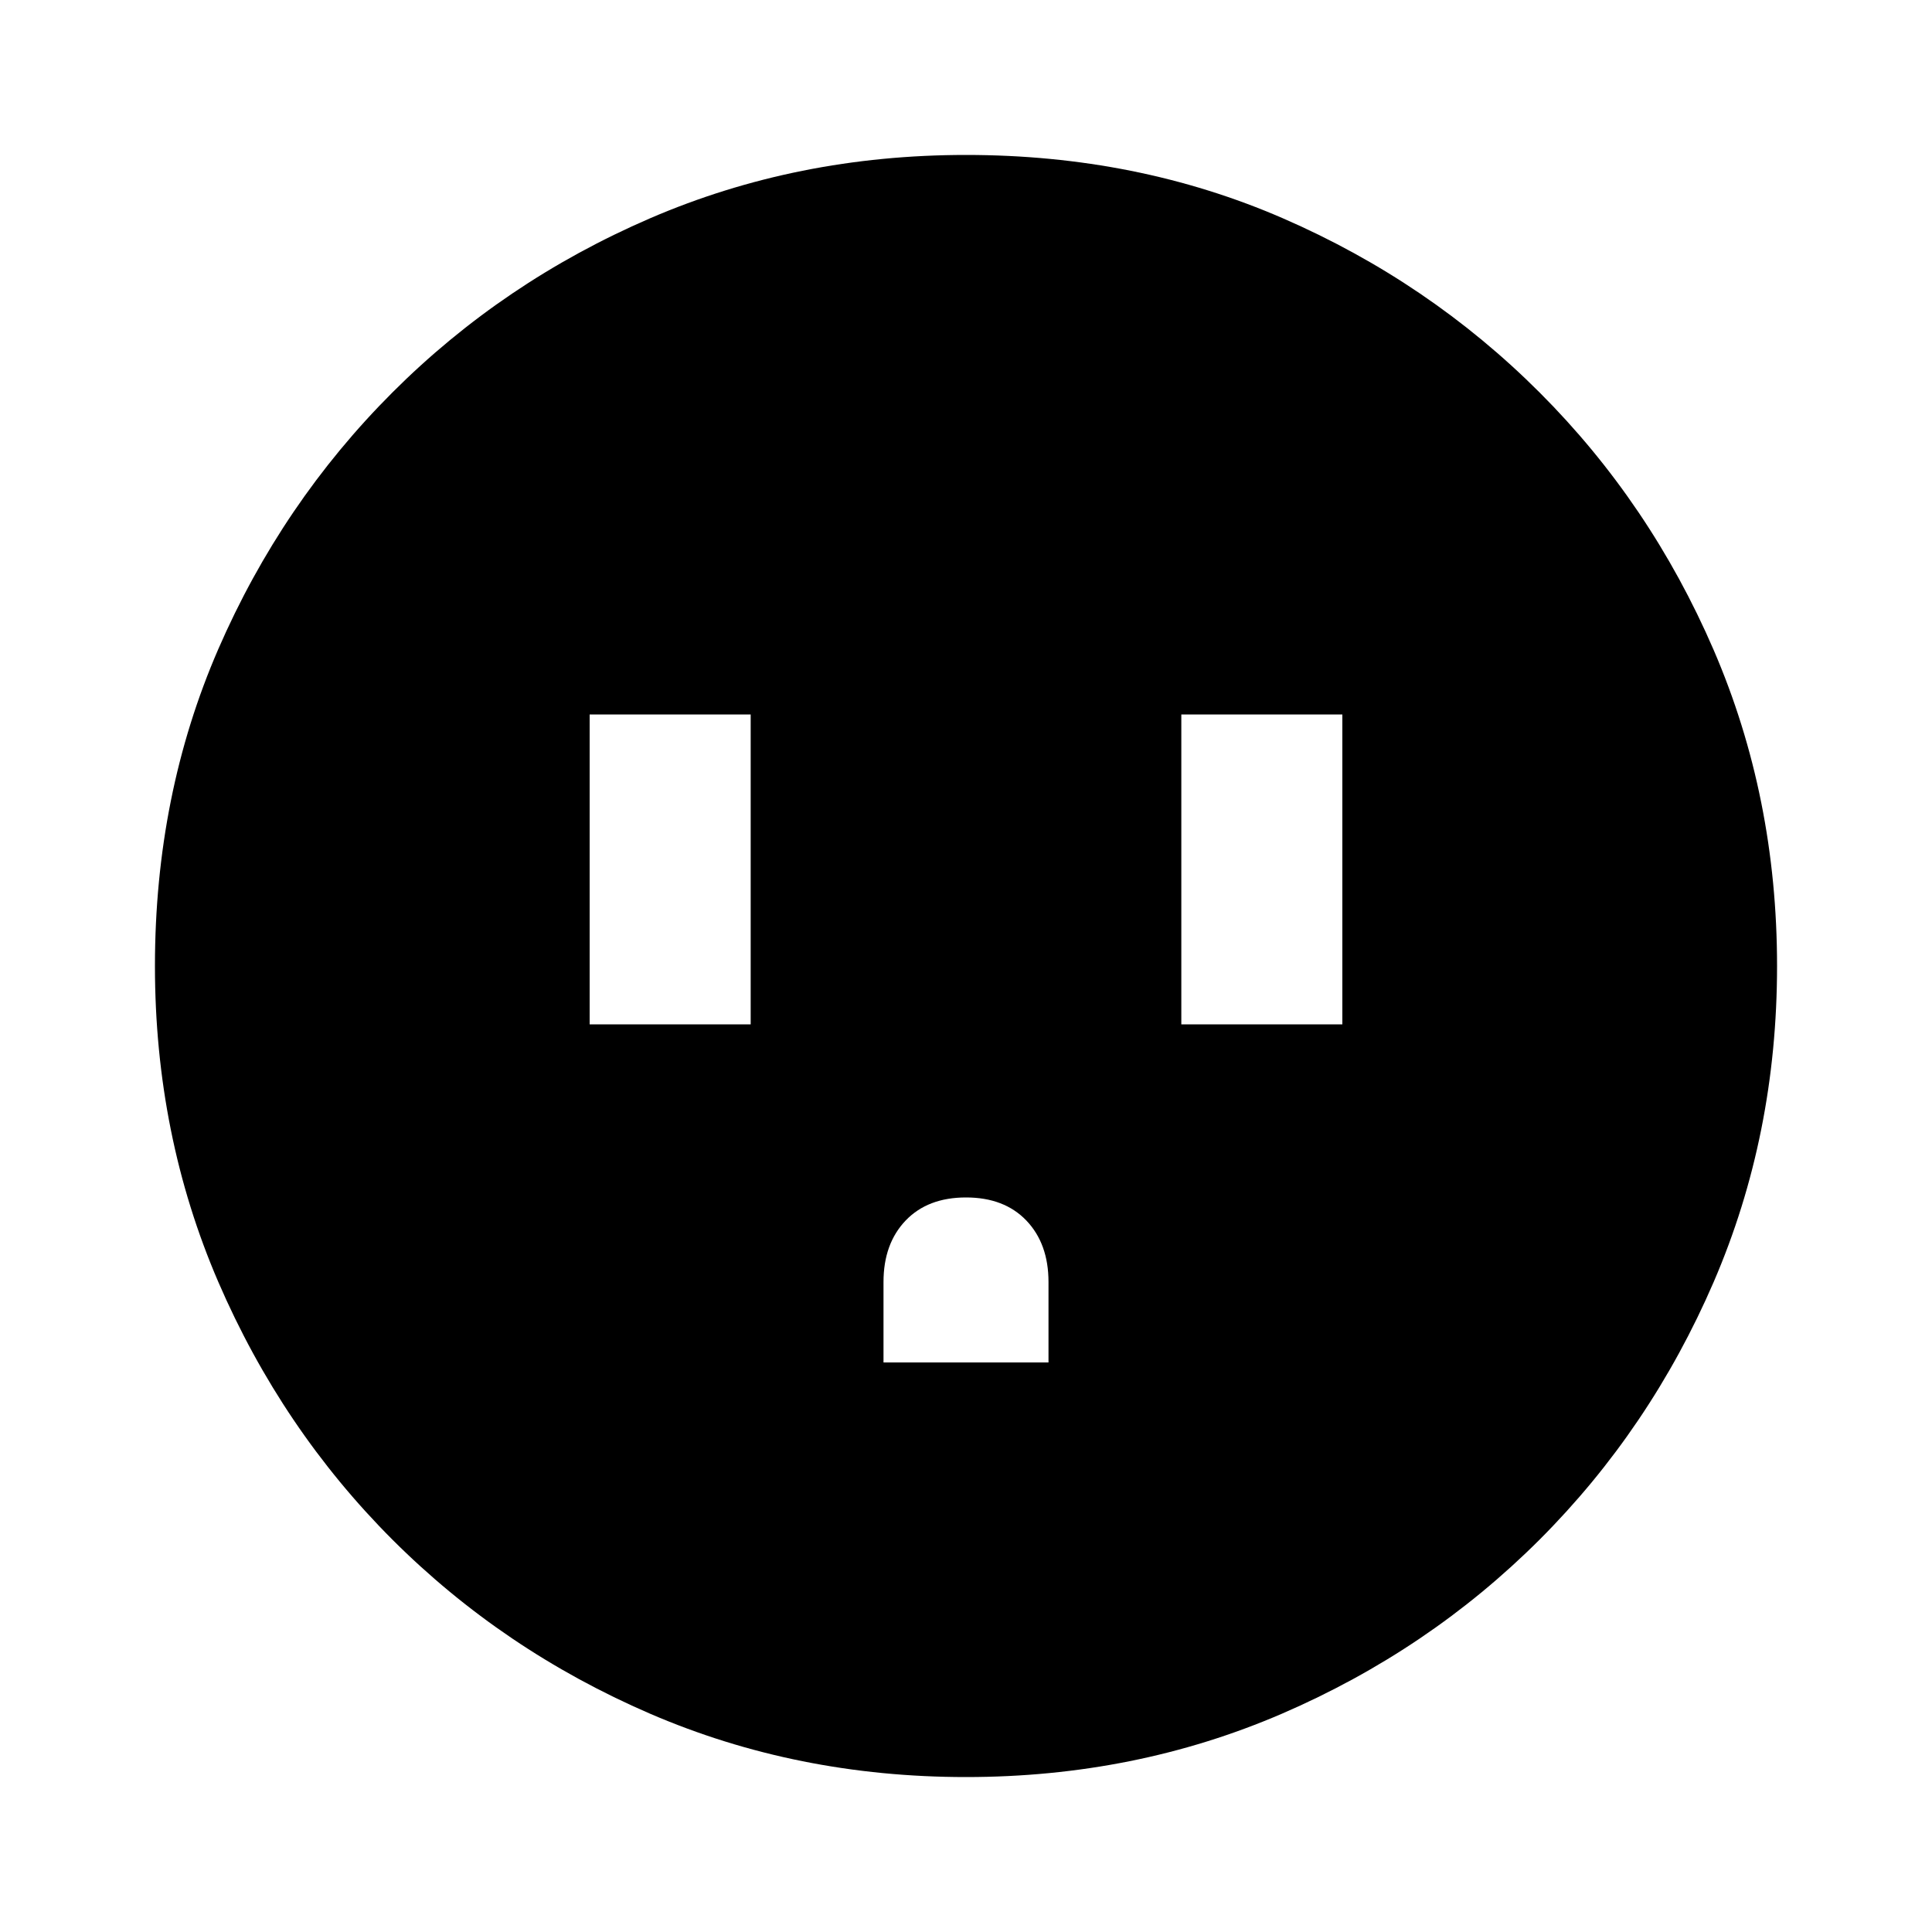 <svg xmlns="http://www.w3.org/2000/svg" height="20" width="20"><path d="M6.104 10.604h1.667V7.396H6.104Zm3.042 3.5h1.708v-.833q0-.396-.229-.636-.229-.239-.625-.239t-.625.239q-.229.24-.229.636Zm3.083-3.5h1.667V7.396h-1.667ZM10 18.396q-1.75 0-3.271-.656-1.521-.657-2.667-1.802-1.145-1.146-1.802-2.667Q1.604 11.75 1.604 10q0-1.771.656-3.281.657-1.511 1.802-2.656Q5.208 2.917 6.729 2.26 8.25 1.604 10 1.604q1.771 0 3.281.656 1.511.657 2.657 1.803 1.145 1.145 1.802 2.666.656 1.521.656 3.271t-.656 3.271q-.657 1.521-1.802 2.667-1.146 1.145-2.667 1.802-1.521.656-3.271.656Z"/></svg>